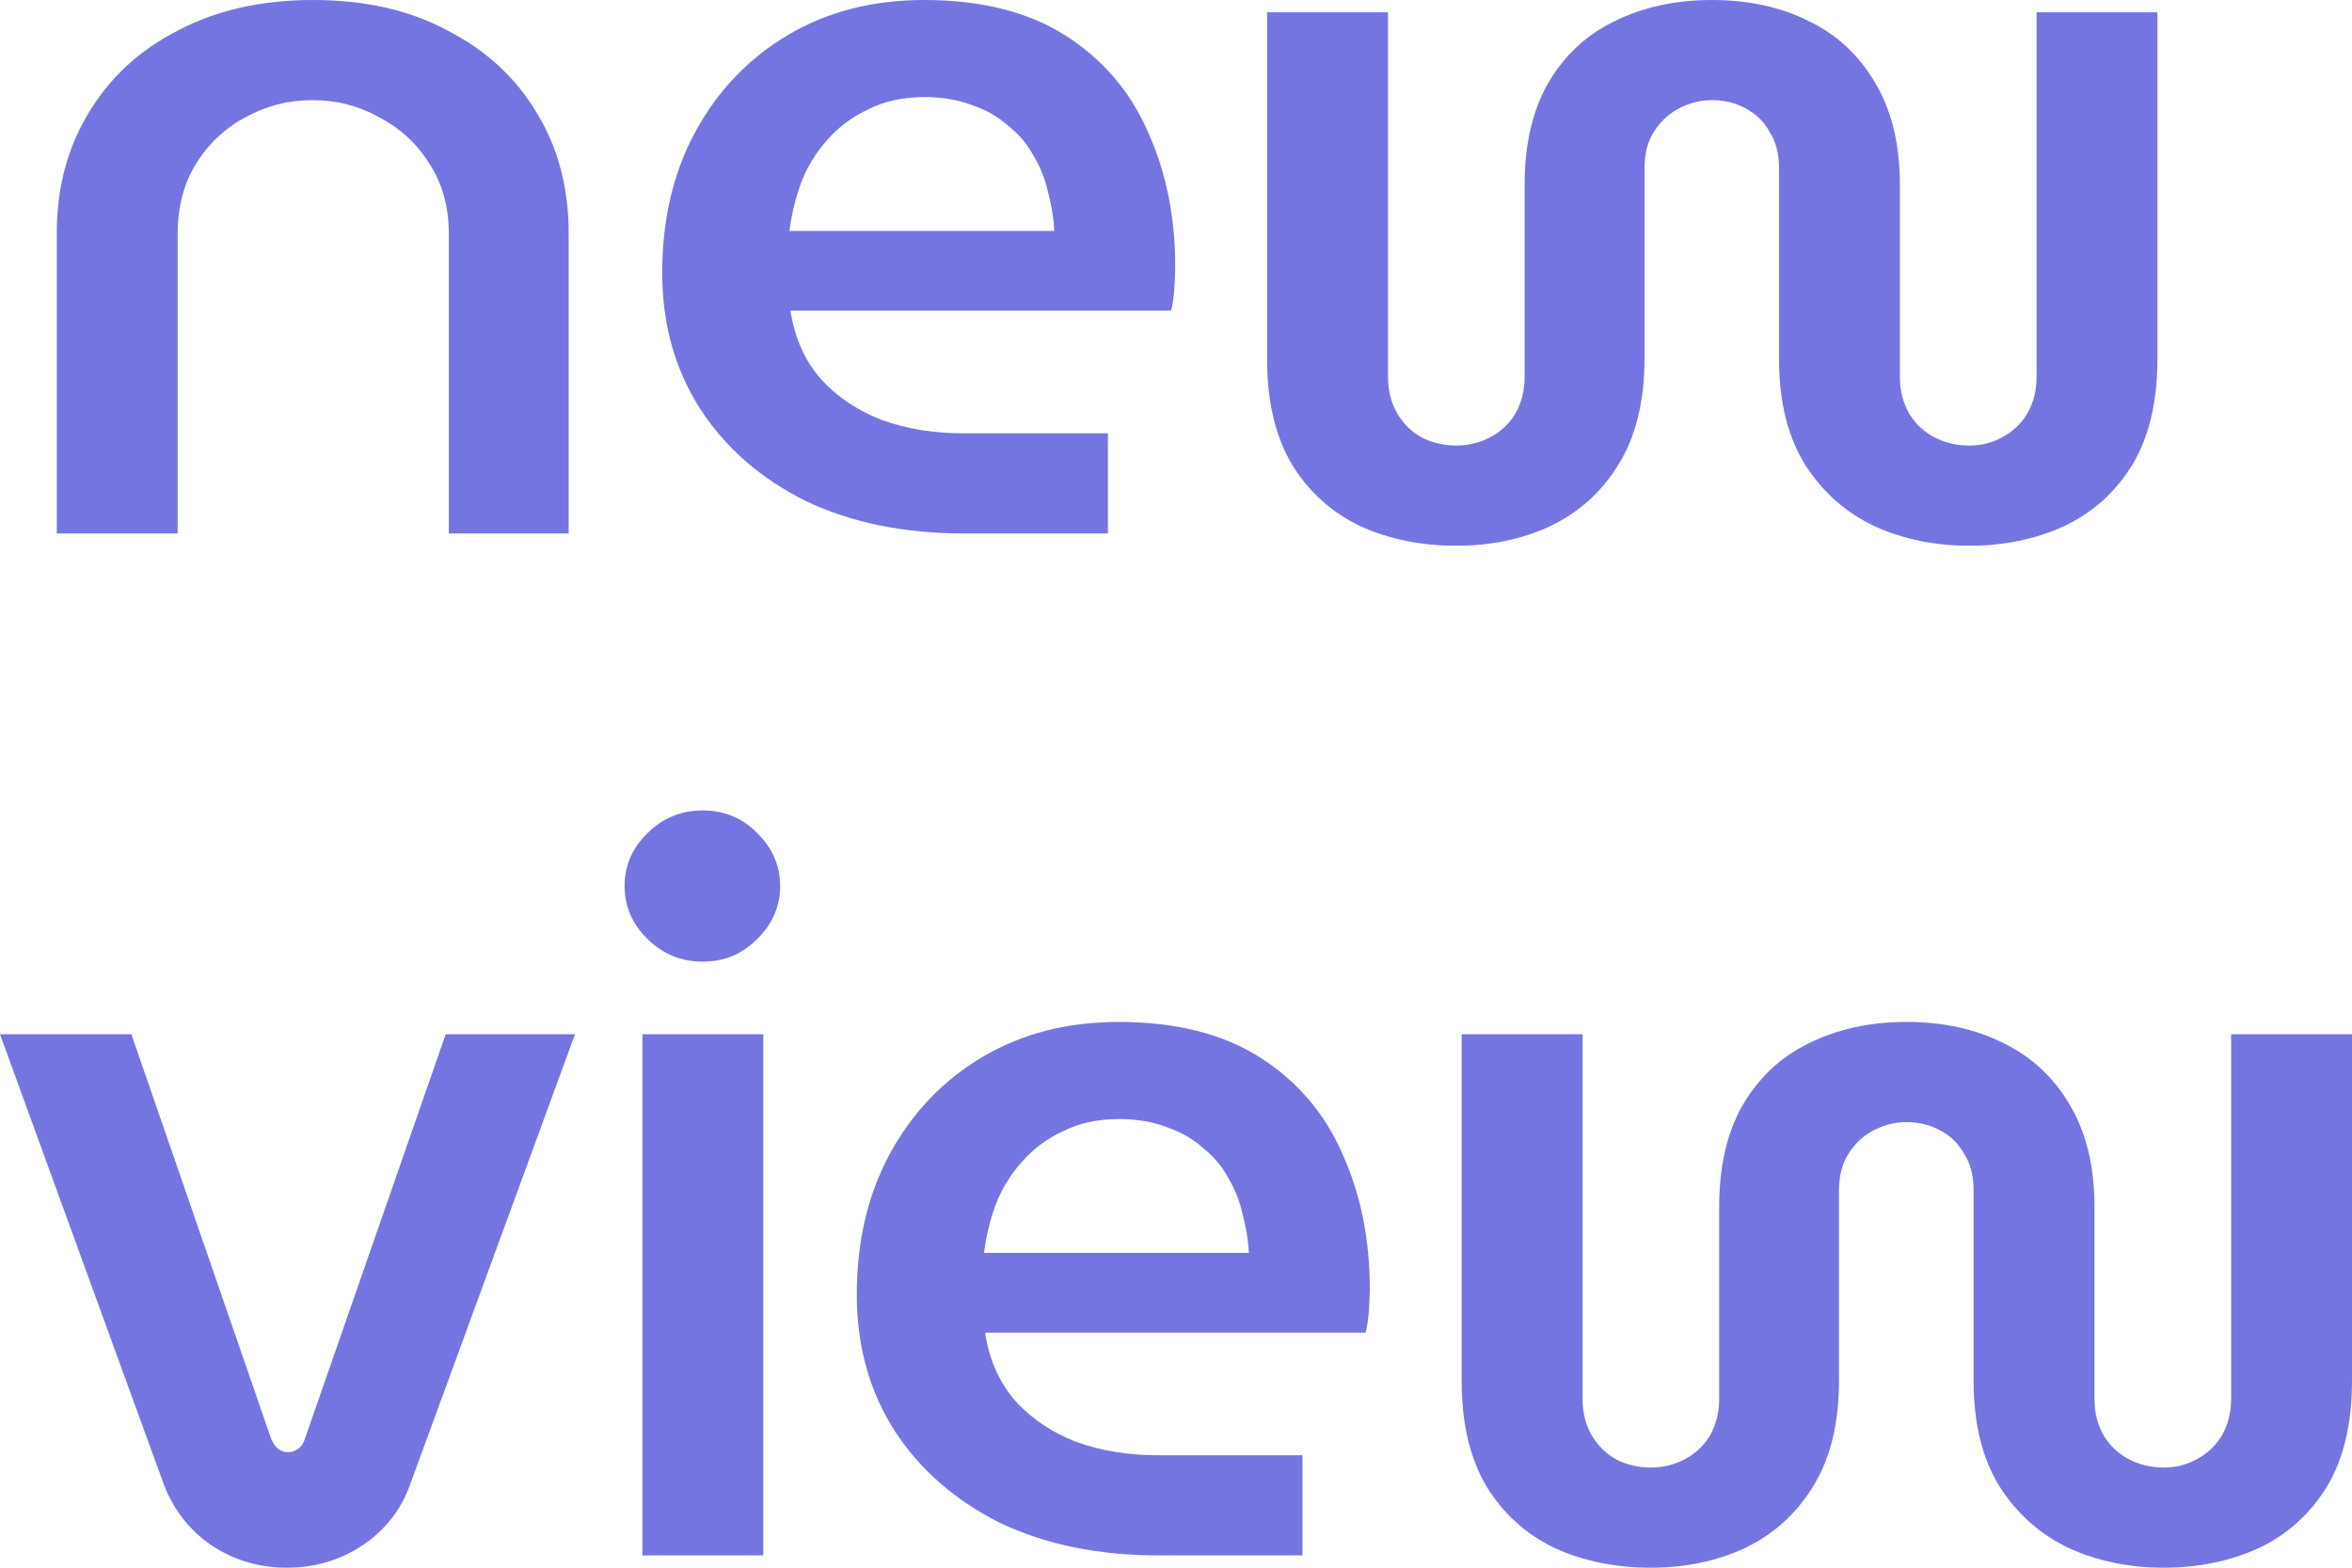 <svg width="36" height="24" viewBox="0 0 36 24" fill="none" xmlns="http://www.w3.org/2000/svg">
<path d="M0.869 8.167V3.567C0.869 2.879 1.03 2.269 1.352 1.737C1.673 1.194 2.129 0.772 2.719 0.469C3.309 0.156 4.001 0 4.795 0C5.588 0 6.275 0.156 6.854 0.469C7.444 0.772 7.9 1.194 8.222 1.737C8.544 2.269 8.704 2.879 8.704 3.567V8.167H6.87V3.583C6.87 3.176 6.774 2.821 6.581 2.519C6.388 2.206 6.13 1.966 5.808 1.799C5.497 1.622 5.154 1.533 4.779 1.533C4.414 1.533 4.071 1.622 3.749 1.799C3.438 1.966 3.186 2.206 2.993 2.519C2.81 2.821 2.719 3.176 2.719 3.583V8.167H0.869Z" fill="#7575E2"/>
<path d="M14.754 8.167C13.832 8.167 13.022 8 12.325 7.666C11.638 7.322 11.102 6.853 10.716 6.258C10.329 5.653 10.136 4.96 10.136 4.177C10.136 3.353 10.308 2.628 10.651 2.003C10.995 1.377 11.466 0.887 12.067 0.532C12.668 0.177 13.36 0 14.143 0C15.022 0 15.746 0.183 16.315 0.548C16.883 0.913 17.302 1.403 17.57 2.018C17.849 2.634 17.988 3.322 17.988 4.083C17.988 4.188 17.983 4.308 17.972 4.443C17.961 4.579 17.945 4.683 17.924 4.756H12.099C12.164 5.173 12.319 5.523 12.566 5.804C12.813 6.076 13.124 6.284 13.499 6.43C13.874 6.566 14.293 6.634 14.754 6.634H16.958V8.167H14.754ZM12.083 3.536H16.138C16.127 3.338 16.095 3.139 16.041 2.941C15.998 2.743 15.923 2.555 15.816 2.378C15.719 2.201 15.591 2.05 15.43 1.924C15.28 1.789 15.097 1.684 14.883 1.611C14.668 1.528 14.422 1.486 14.143 1.486C13.821 1.486 13.537 1.549 13.29 1.674C13.043 1.789 12.834 1.945 12.662 2.143C12.491 2.331 12.357 2.55 12.26 2.801C12.174 3.04 12.115 3.286 12.083 3.536Z" fill="#7575E2"/>
<path d="M22.291 8.355C21.754 8.355 21.266 8.256 20.826 8.057C20.387 7.849 20.038 7.536 19.78 7.119C19.523 6.691 19.394 6.149 19.394 5.492V0.188H21.245V5.773C21.245 5.982 21.293 6.169 21.39 6.336C21.486 6.493 21.609 6.613 21.759 6.696C21.92 6.78 22.097 6.821 22.291 6.821C22.473 6.821 22.645 6.78 22.805 6.696C22.966 6.613 23.095 6.493 23.192 6.336C23.288 6.169 23.336 5.982 23.336 5.773V2.832C23.336 2.216 23.454 1.7 23.69 1.283C23.937 0.855 24.275 0.537 24.704 0.329C25.144 0.11 25.642 0 26.2 0C26.769 0 27.267 0.11 27.697 0.329C28.126 0.537 28.463 0.855 28.71 1.283C28.957 1.7 29.08 2.216 29.08 2.832V5.773C29.08 5.982 29.128 6.169 29.225 6.336C29.322 6.493 29.45 6.613 29.611 6.696C29.772 6.78 29.949 6.821 30.142 6.821C30.325 6.821 30.491 6.78 30.641 6.696C30.802 6.613 30.93 6.493 31.027 6.336C31.124 6.169 31.172 5.982 31.172 5.773V0.188H33.022V5.492C33.022 6.149 32.894 6.691 32.636 7.119C32.379 7.536 32.03 7.849 31.59 8.057C31.15 8.256 30.668 8.355 30.142 8.355C29.617 8.355 29.134 8.256 28.694 8.057C28.254 7.849 27.9 7.536 27.632 7.119C27.364 6.691 27.23 6.149 27.23 5.492V2.581C27.23 2.352 27.182 2.164 27.085 2.018C26.999 1.862 26.876 1.742 26.715 1.658C26.565 1.575 26.393 1.533 26.2 1.533C26.029 1.533 25.862 1.575 25.701 1.658C25.541 1.742 25.412 1.862 25.315 2.018C25.219 2.164 25.171 2.352 25.171 2.581V5.492C25.171 6.149 25.036 6.691 24.768 7.119C24.511 7.536 24.162 7.849 23.723 8.057C23.293 8.256 22.816 8.355 22.291 8.355Z" fill="#7575E2"/>
<path d="M4.392 24C3.963 24 3.577 23.885 3.234 23.656C2.901 23.426 2.66 23.119 2.51 22.733L0 15.833H2.011L4.151 22.029C4.183 22.102 4.221 22.154 4.264 22.185C4.307 22.216 4.355 22.232 4.409 22.232C4.462 22.232 4.51 22.216 4.553 22.185C4.607 22.154 4.644 22.102 4.666 22.029L6.822 15.833H8.801L6.275 22.733C6.135 23.119 5.894 23.426 5.551 23.656C5.208 23.885 4.821 24 4.392 24Z" fill="#7575E2"/>
<path d="M9.833 23.812V15.833H11.683V23.812H9.833ZM10.75 14.722C10.428 14.722 10.149 14.608 9.914 14.378C9.678 14.149 9.56 13.877 9.56 13.565C9.56 13.252 9.678 12.98 9.914 12.751C10.149 12.521 10.428 12.407 10.75 12.407C11.083 12.407 11.362 12.521 11.587 12.751C11.823 12.98 11.941 13.252 11.941 13.565C11.941 13.877 11.823 14.149 11.587 14.378C11.362 14.608 11.083 14.722 10.75 14.722Z" fill="#7575E2"/>
<path d="M17.732 23.812C16.809 23.812 16 23.645 15.302 23.312C14.616 22.967 14.08 22.498 13.693 21.904C13.307 21.299 13.114 20.605 13.114 19.823C13.114 18.999 13.286 18.274 13.629 17.648C13.972 17.022 14.444 16.532 15.045 16.177C15.646 15.823 16.337 15.645 17.12 15.645C18 15.645 18.724 15.828 19.293 16.193C19.861 16.558 20.279 17.048 20.547 17.664C20.826 18.279 20.966 18.967 20.966 19.729C20.966 19.833 20.96 19.953 20.95 20.089C20.939 20.224 20.923 20.329 20.901 20.402H15.077C15.142 20.819 15.297 21.168 15.544 21.45C15.79 21.721 16.102 21.93 16.477 22.076C16.852 22.211 17.271 22.279 17.732 22.279H19.936V23.812H17.732ZM15.061 19.181H19.116C19.105 18.983 19.073 18.785 19.019 18.587C18.976 18.389 18.901 18.201 18.794 18.023C18.697 17.846 18.569 17.695 18.408 17.57C18.258 17.434 18.075 17.33 17.861 17.257C17.646 17.173 17.399 17.132 17.12 17.132C16.799 17.132 16.514 17.194 16.268 17.319C16.021 17.434 15.812 17.591 15.64 17.789C15.469 17.977 15.335 18.196 15.238 18.446C15.152 18.686 15.093 18.931 15.061 19.181Z" fill="#7575E2"/>
<path d="M25.268 24C24.732 24 24.244 23.901 23.804 23.703C23.364 23.494 23.016 23.181 22.758 22.764C22.501 22.336 22.372 21.794 22.372 21.137V15.833H24.223V21.419C24.223 21.627 24.271 21.815 24.367 21.982C24.464 22.138 24.587 22.258 24.737 22.342C24.898 22.425 25.075 22.467 25.268 22.467C25.451 22.467 25.622 22.425 25.783 22.342C25.944 22.258 26.073 22.138 26.169 21.982C26.266 21.815 26.314 21.627 26.314 21.419V18.477C26.314 17.862 26.432 17.346 26.668 16.928C26.915 16.501 27.253 16.183 27.682 15.974C28.122 15.755 28.62 15.645 29.178 15.645C29.747 15.645 30.245 15.755 30.674 15.974C31.103 16.183 31.441 16.501 31.688 16.928C31.935 17.346 32.058 17.862 32.058 18.477V21.419C32.058 21.627 32.106 21.815 32.203 21.982C32.299 22.138 32.428 22.258 32.589 22.342C32.75 22.425 32.927 22.467 33.12 22.467C33.302 22.467 33.469 22.425 33.619 22.342C33.78 22.258 33.908 22.138 34.005 21.982C34.101 21.815 34.15 21.627 34.15 21.419V15.833H36V21.137C36 21.794 35.871 22.336 35.614 22.764C35.356 23.181 35.008 23.494 34.568 23.703C34.128 23.901 33.646 24 33.12 24C32.594 24 32.112 23.901 31.672 23.703C31.232 23.494 30.878 23.181 30.61 22.764C30.342 22.336 30.208 21.794 30.208 21.137V18.227C30.208 17.997 30.16 17.81 30.063 17.664C29.977 17.507 29.854 17.387 29.693 17.304C29.543 17.22 29.371 17.179 29.178 17.179C29.006 17.179 28.84 17.22 28.679 17.304C28.518 17.387 28.39 17.507 28.293 17.664C28.197 17.81 28.148 17.997 28.148 18.227V21.137C28.148 21.794 28.014 22.336 27.746 22.764C27.489 23.181 27.14 23.494 26.7 23.703C26.271 23.901 25.794 24 25.268 24Z" fill="#7575E2"/>
</svg>
